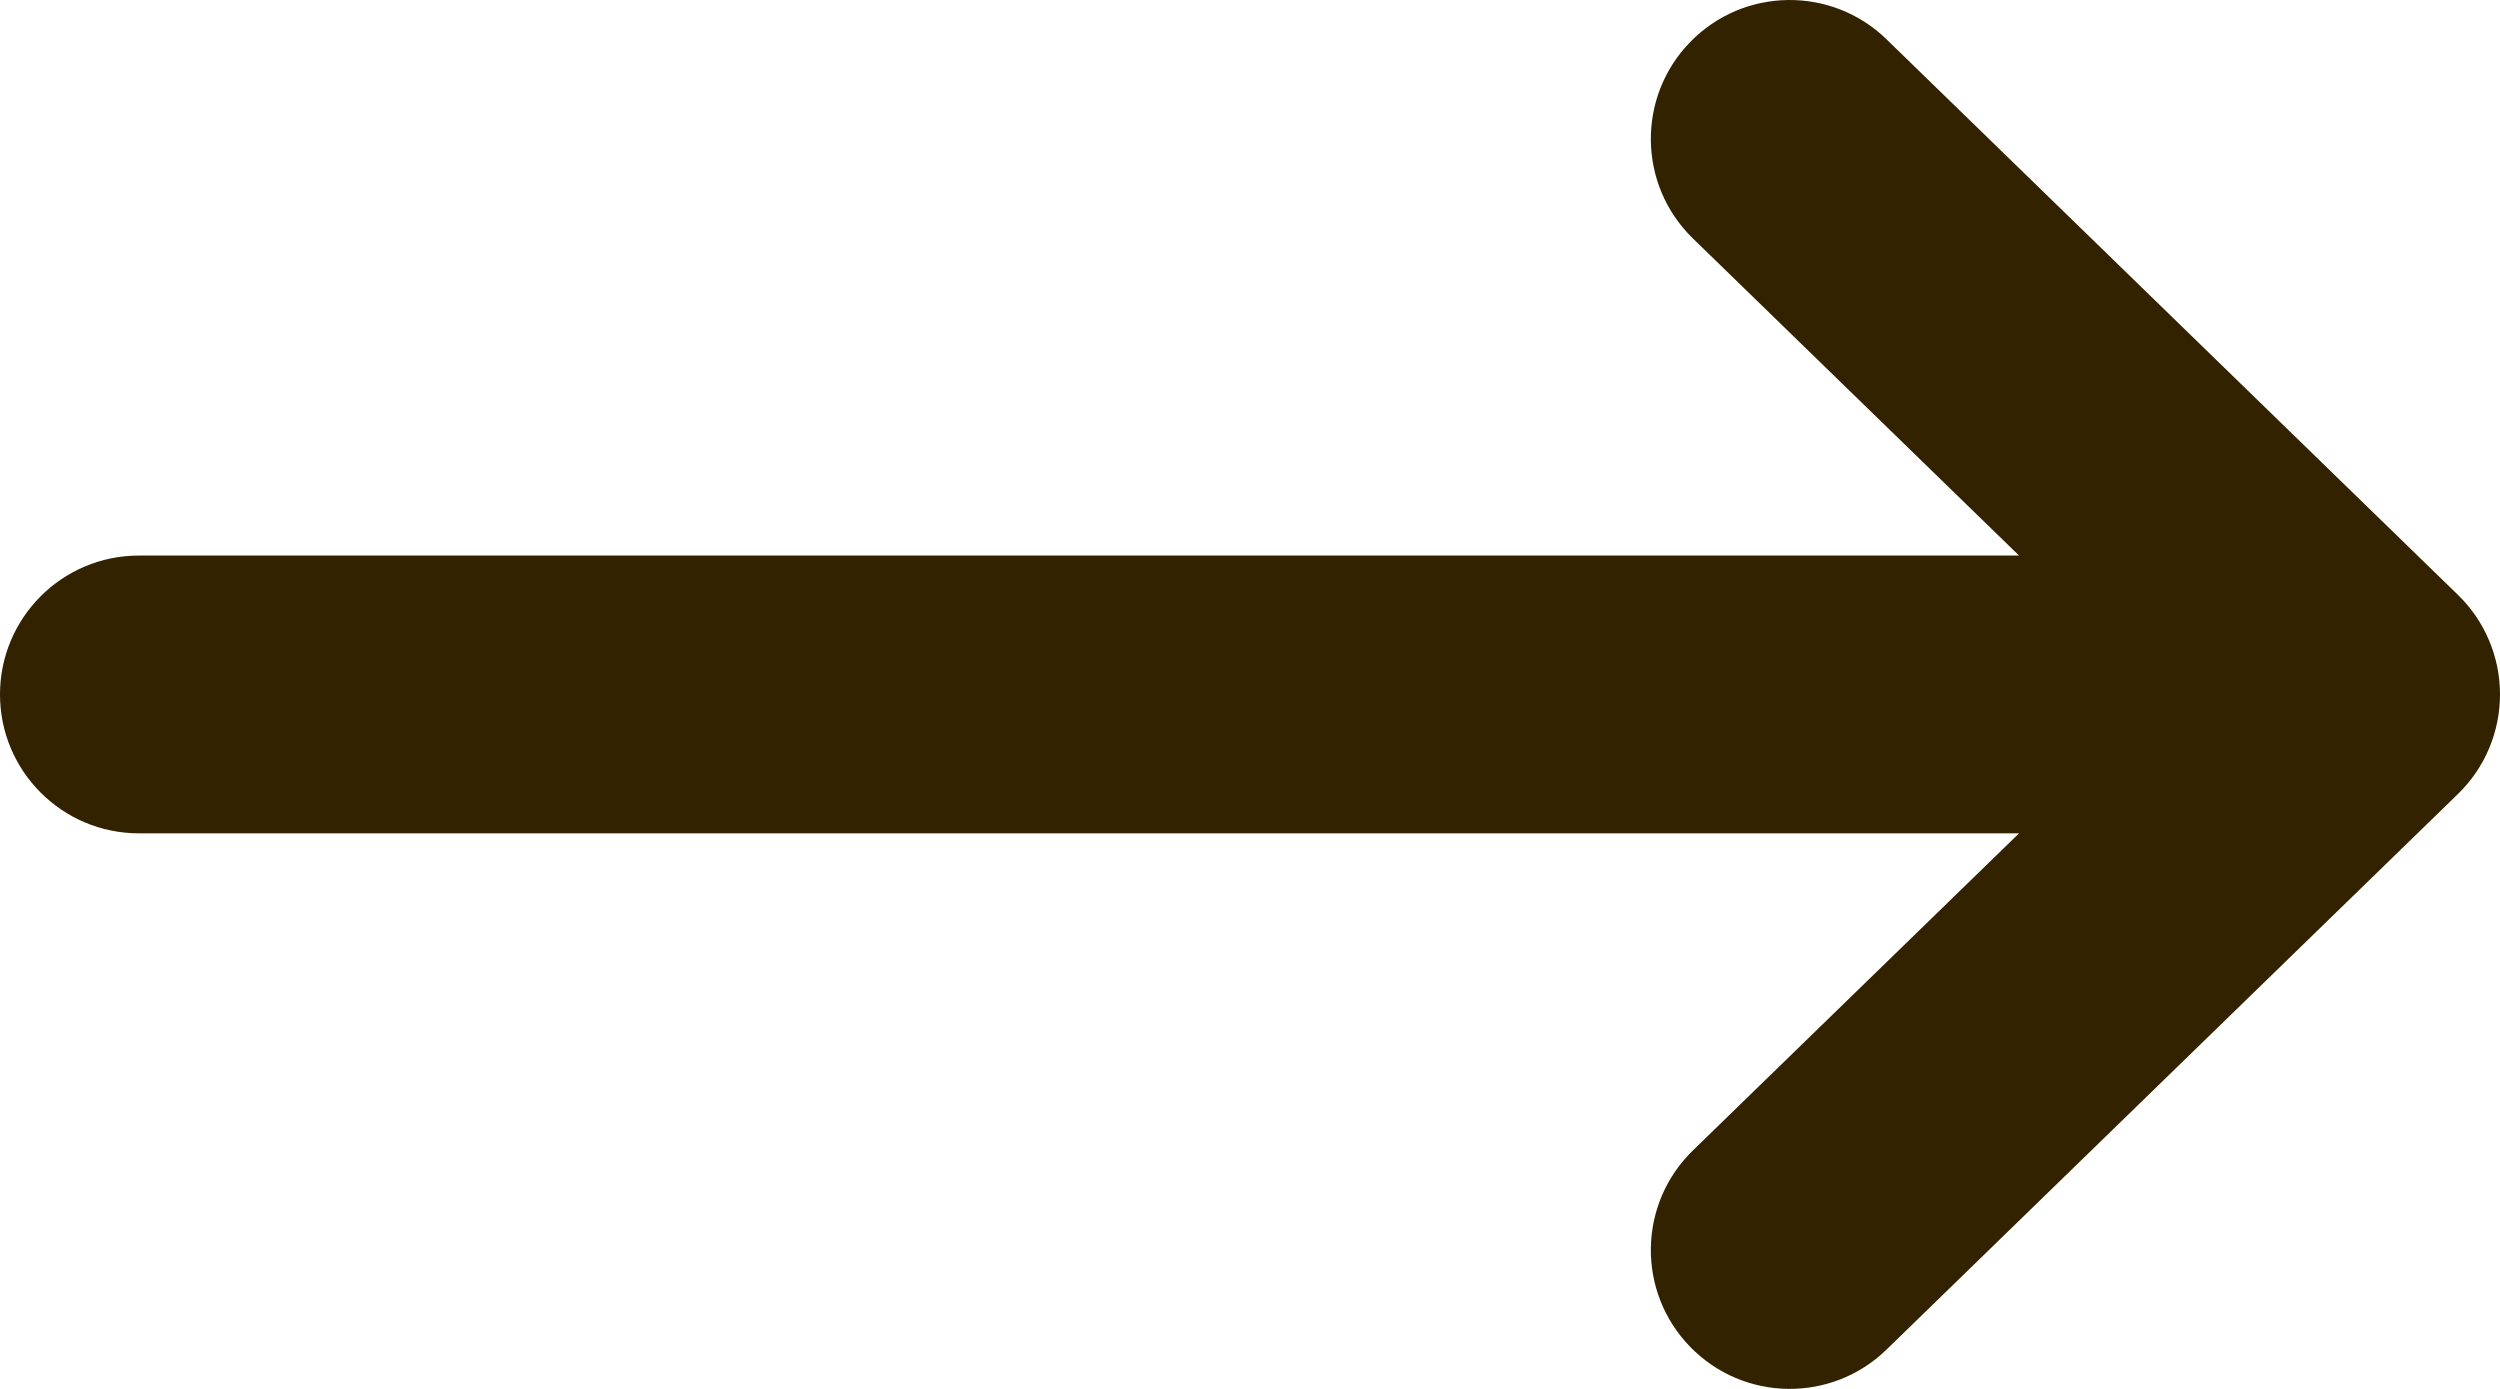 <svg width="18" height="10" viewBox="0 0 18 10" fill="none" xmlns="http://www.w3.org/2000/svg">
<path fill-rule="evenodd" clip-rule="evenodd" d="M12.169 0.303C12.554 -0.093 13.187 -0.102 13.583 0.283L17.697 4.283C17.891 4.471 18 4.73 18 5C18 5.27 17.891 5.529 17.697 5.717L13.583 9.717C13.187 10.102 12.554 10.093 12.169 9.697C11.784 9.301 11.793 8.668 12.189 8.283L14.537 6H1C0.448 6 0 5.552 0 5C0 4.448 0.448 4 1 4H14.537L12.189 1.717C11.793 1.332 11.784 0.699 12.169 0.303Z" fill="#332200"/>
</svg>
